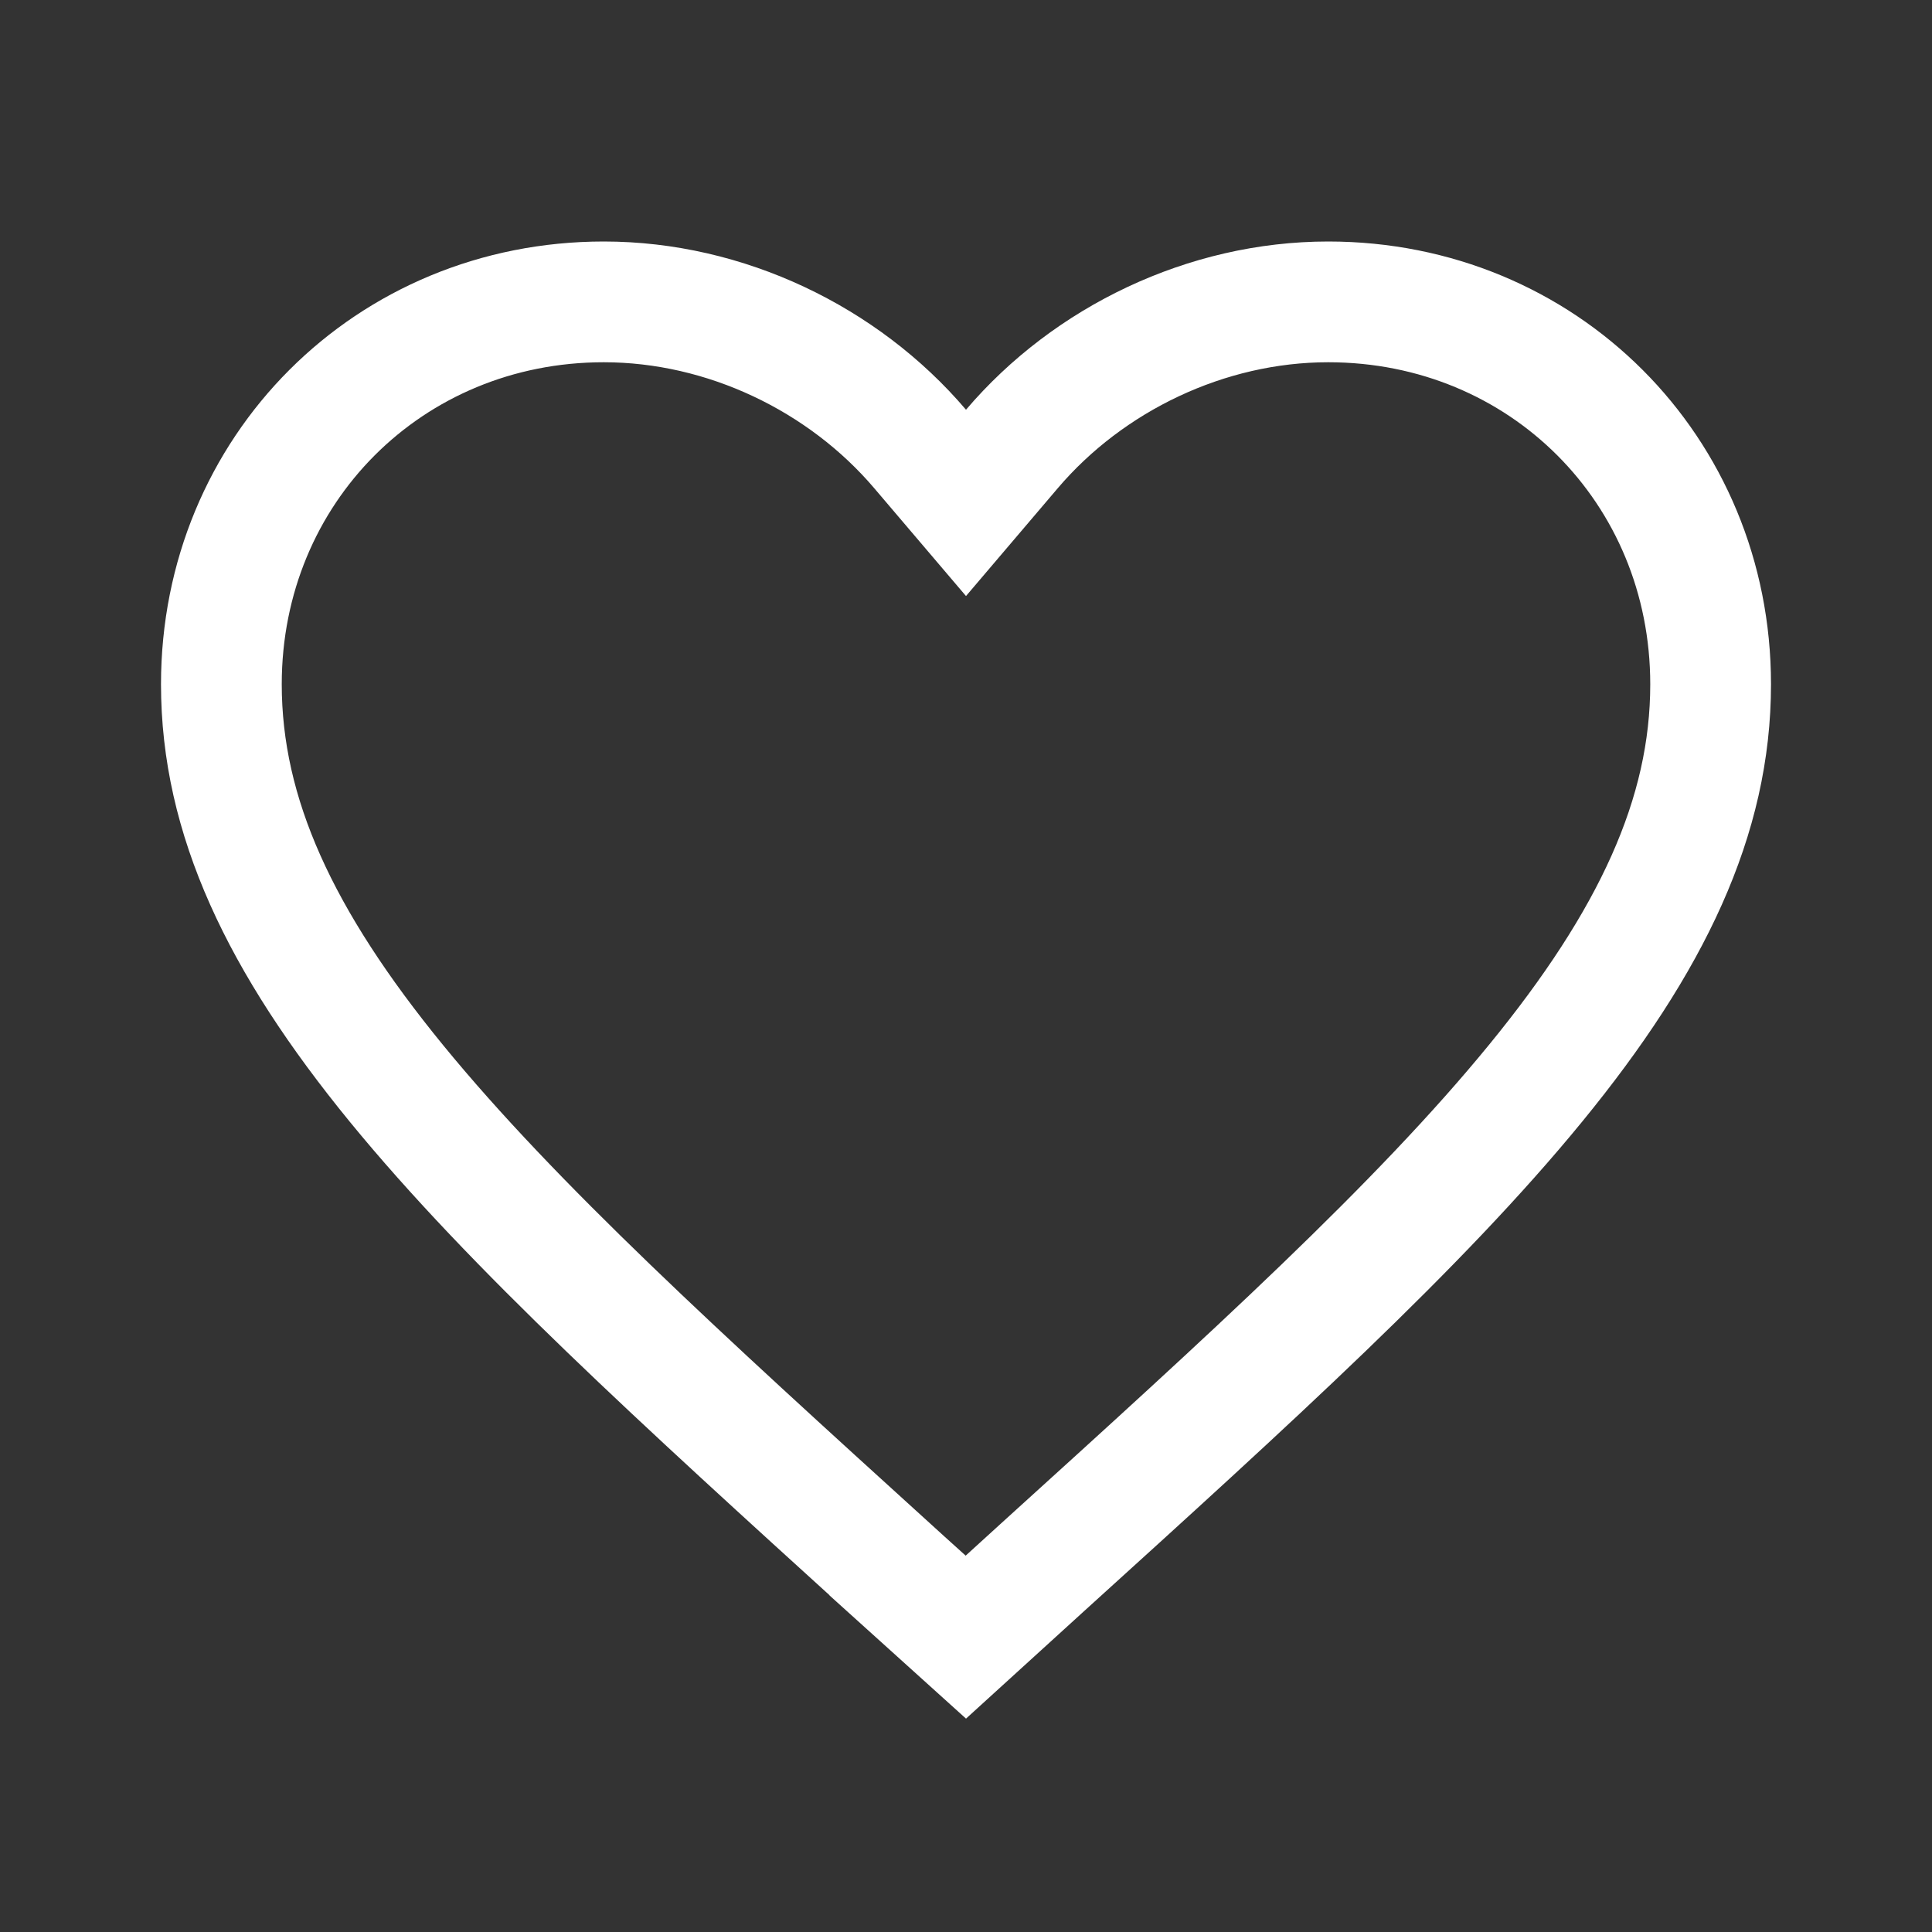 <svg width="24" height="24" viewBox="0 0 24 24" fill="none" xmlns="http://www.w3.org/2000/svg">
  <rect x="0" y="0" width="24" height="24" fill="#333333" stroke="none"/>
  <path d="M11.429 5.576L12 6.247L12.571 5.576C13.523 4.458 14.987 3.75 16.5 3.75C19.166 3.75 21.25 5.834 21.25 8.5C21.25 10.144 20.518 11.694 19.076 13.456C17.625 15.23 15.536 17.126 12.946 19.474L12.945 19.475L11.998 20.337L11.054 19.485C11.054 19.485 11.054 19.485 11.054 19.484C8.464 17.131 6.375 15.232 4.924 13.458C3.482 11.694 2.75 10.144 2.75 8.5C2.75 5.834 4.834 3.75 7.5 3.75C9.013 3.75 10.477 4.458 11.429 5.576Z" stroke="white" stroke-width="1.5"/>
</svg>
